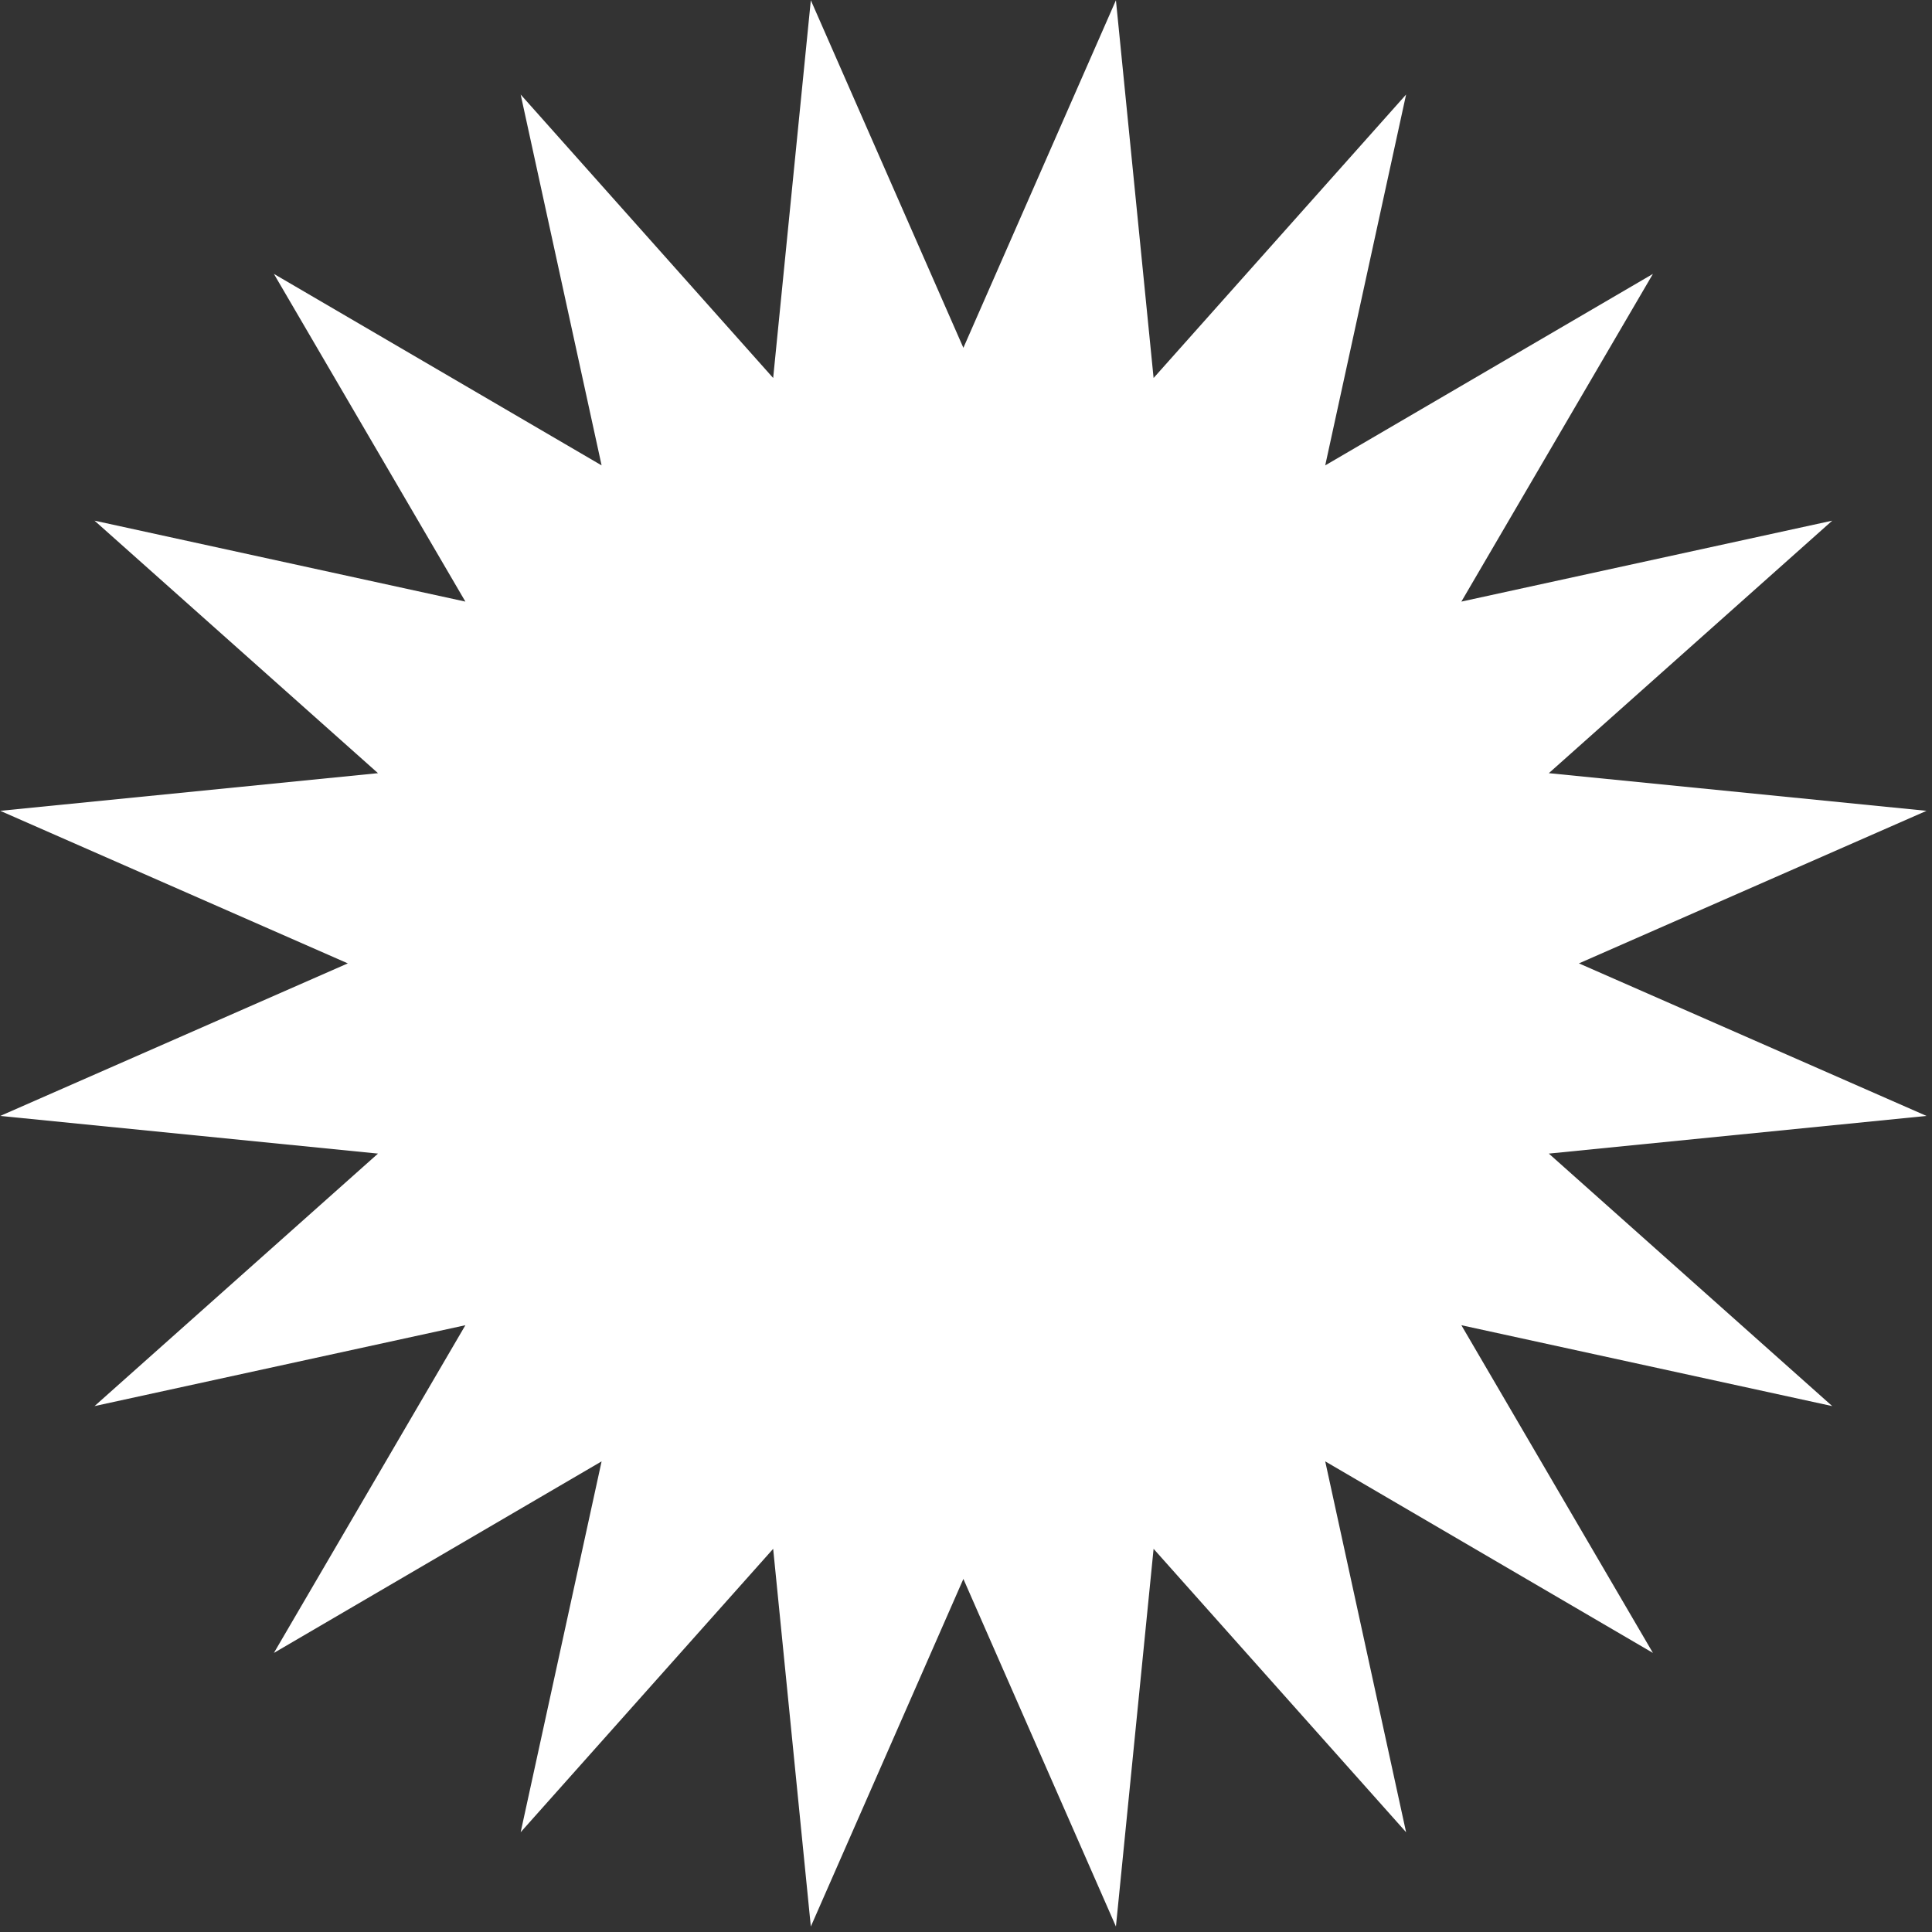 <svg width="317" height="317" viewBox="0 0 317 317" fill="none" xmlns="http://www.w3.org/2000/svg">
<rect x="0" y="0" width="317" height="317" fill="#333333" stroke="none"/>
<path d="M271.21 44.94L239.78 98.71L300.63 85.43L254.13 126.86L316.1 133.04L259.07 158.07L316.1 183.1L254.13 189.28L300.63 230.71L239.78 217.44L271.21 271.21L217.44 239.78L230.71 300.63L189.28 254.13L183.1 316.1L158.07 259.07L133.04 316.1L126.86 254.13L85.43 300.63L98.71 239.78L44.94 271.21L76.36 217.44L15.51 230.71L62.02 189.28L0.04 183.1L57.07 158.07L0.04 133.04L62.02 126.86L15.51 85.43L76.36 98.71L44.94 44.94L98.71 76.36L85.43 15.51L126.86 62.02L133.04 0.04L158.07 57.07L183.1 0.04L189.28 62.02L230.71 15.51L217.44 76.36L271.21 44.94Z" fill="white"/>
</svg>
